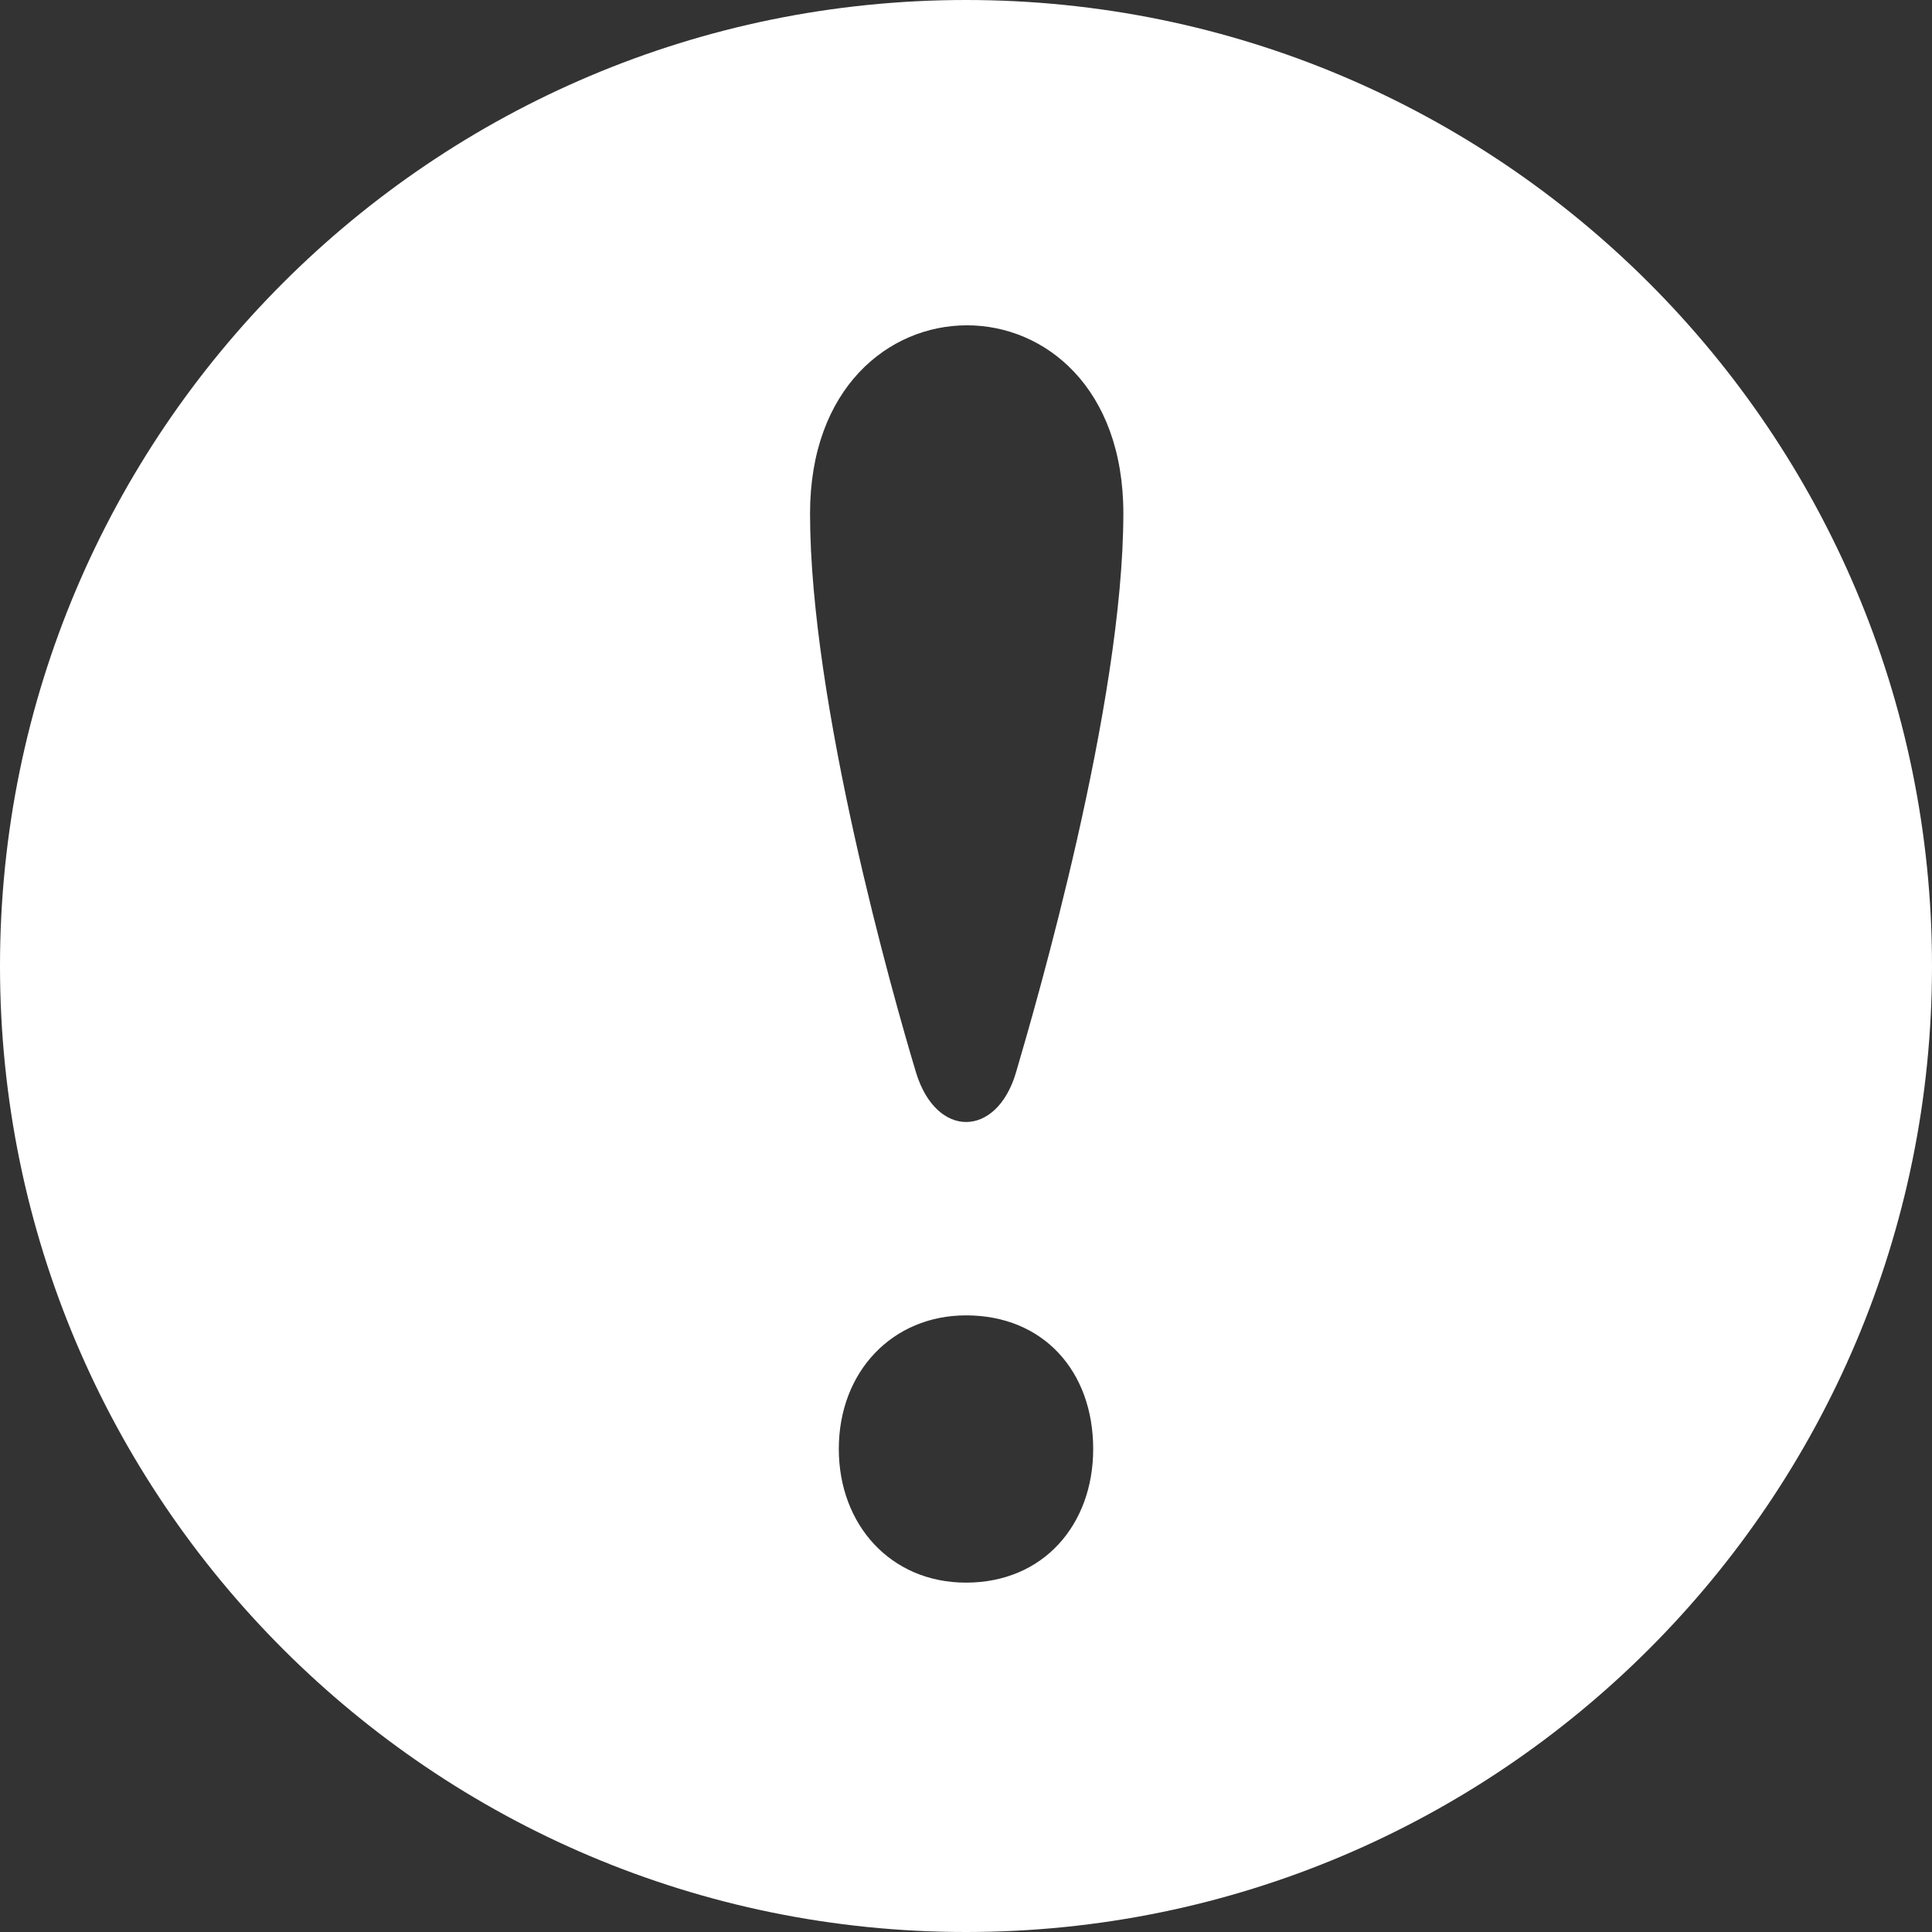 <svg width="18" height="18" viewBox="0 0 18 18" fill="none" xmlns="http://www.w3.org/2000/svg">
<rect x="0" y="0" width="18" height="18" fill="#333333" stroke="none"/>
<g clip-path="url(#clip0_102_1603)">
<path d="M9 0C4.03 0 0 4.03 0 9C0 13.97 4.03 18 9 18C13.97 18 18 13.97 18 9C18 4.03 13.97 0 9 0ZM9 14.745C8.296 14.745 7.815 14.203 7.815 13.5C7.815 12.777 8.317 12.255 9 12.255C9.722 12.255 10.185 12.777 10.185 13.5C10.185 14.204 9.722 14.745 9 14.745ZM9.466 9.991C9.287 10.602 8.723 10.613 8.534 9.991C8.318 9.274 7.547 6.552 7.547 4.784C7.547 2.452 10.466 2.441 10.466 4.784C10.465 6.562 9.653 9.355 9.466 9.991Z" fill="white"/>
</g>
<defs>
<clipPath id="clip0_102_1603">
<rect width="18" height="18" fill="white"/>
</clipPath>
</defs>
</svg>
